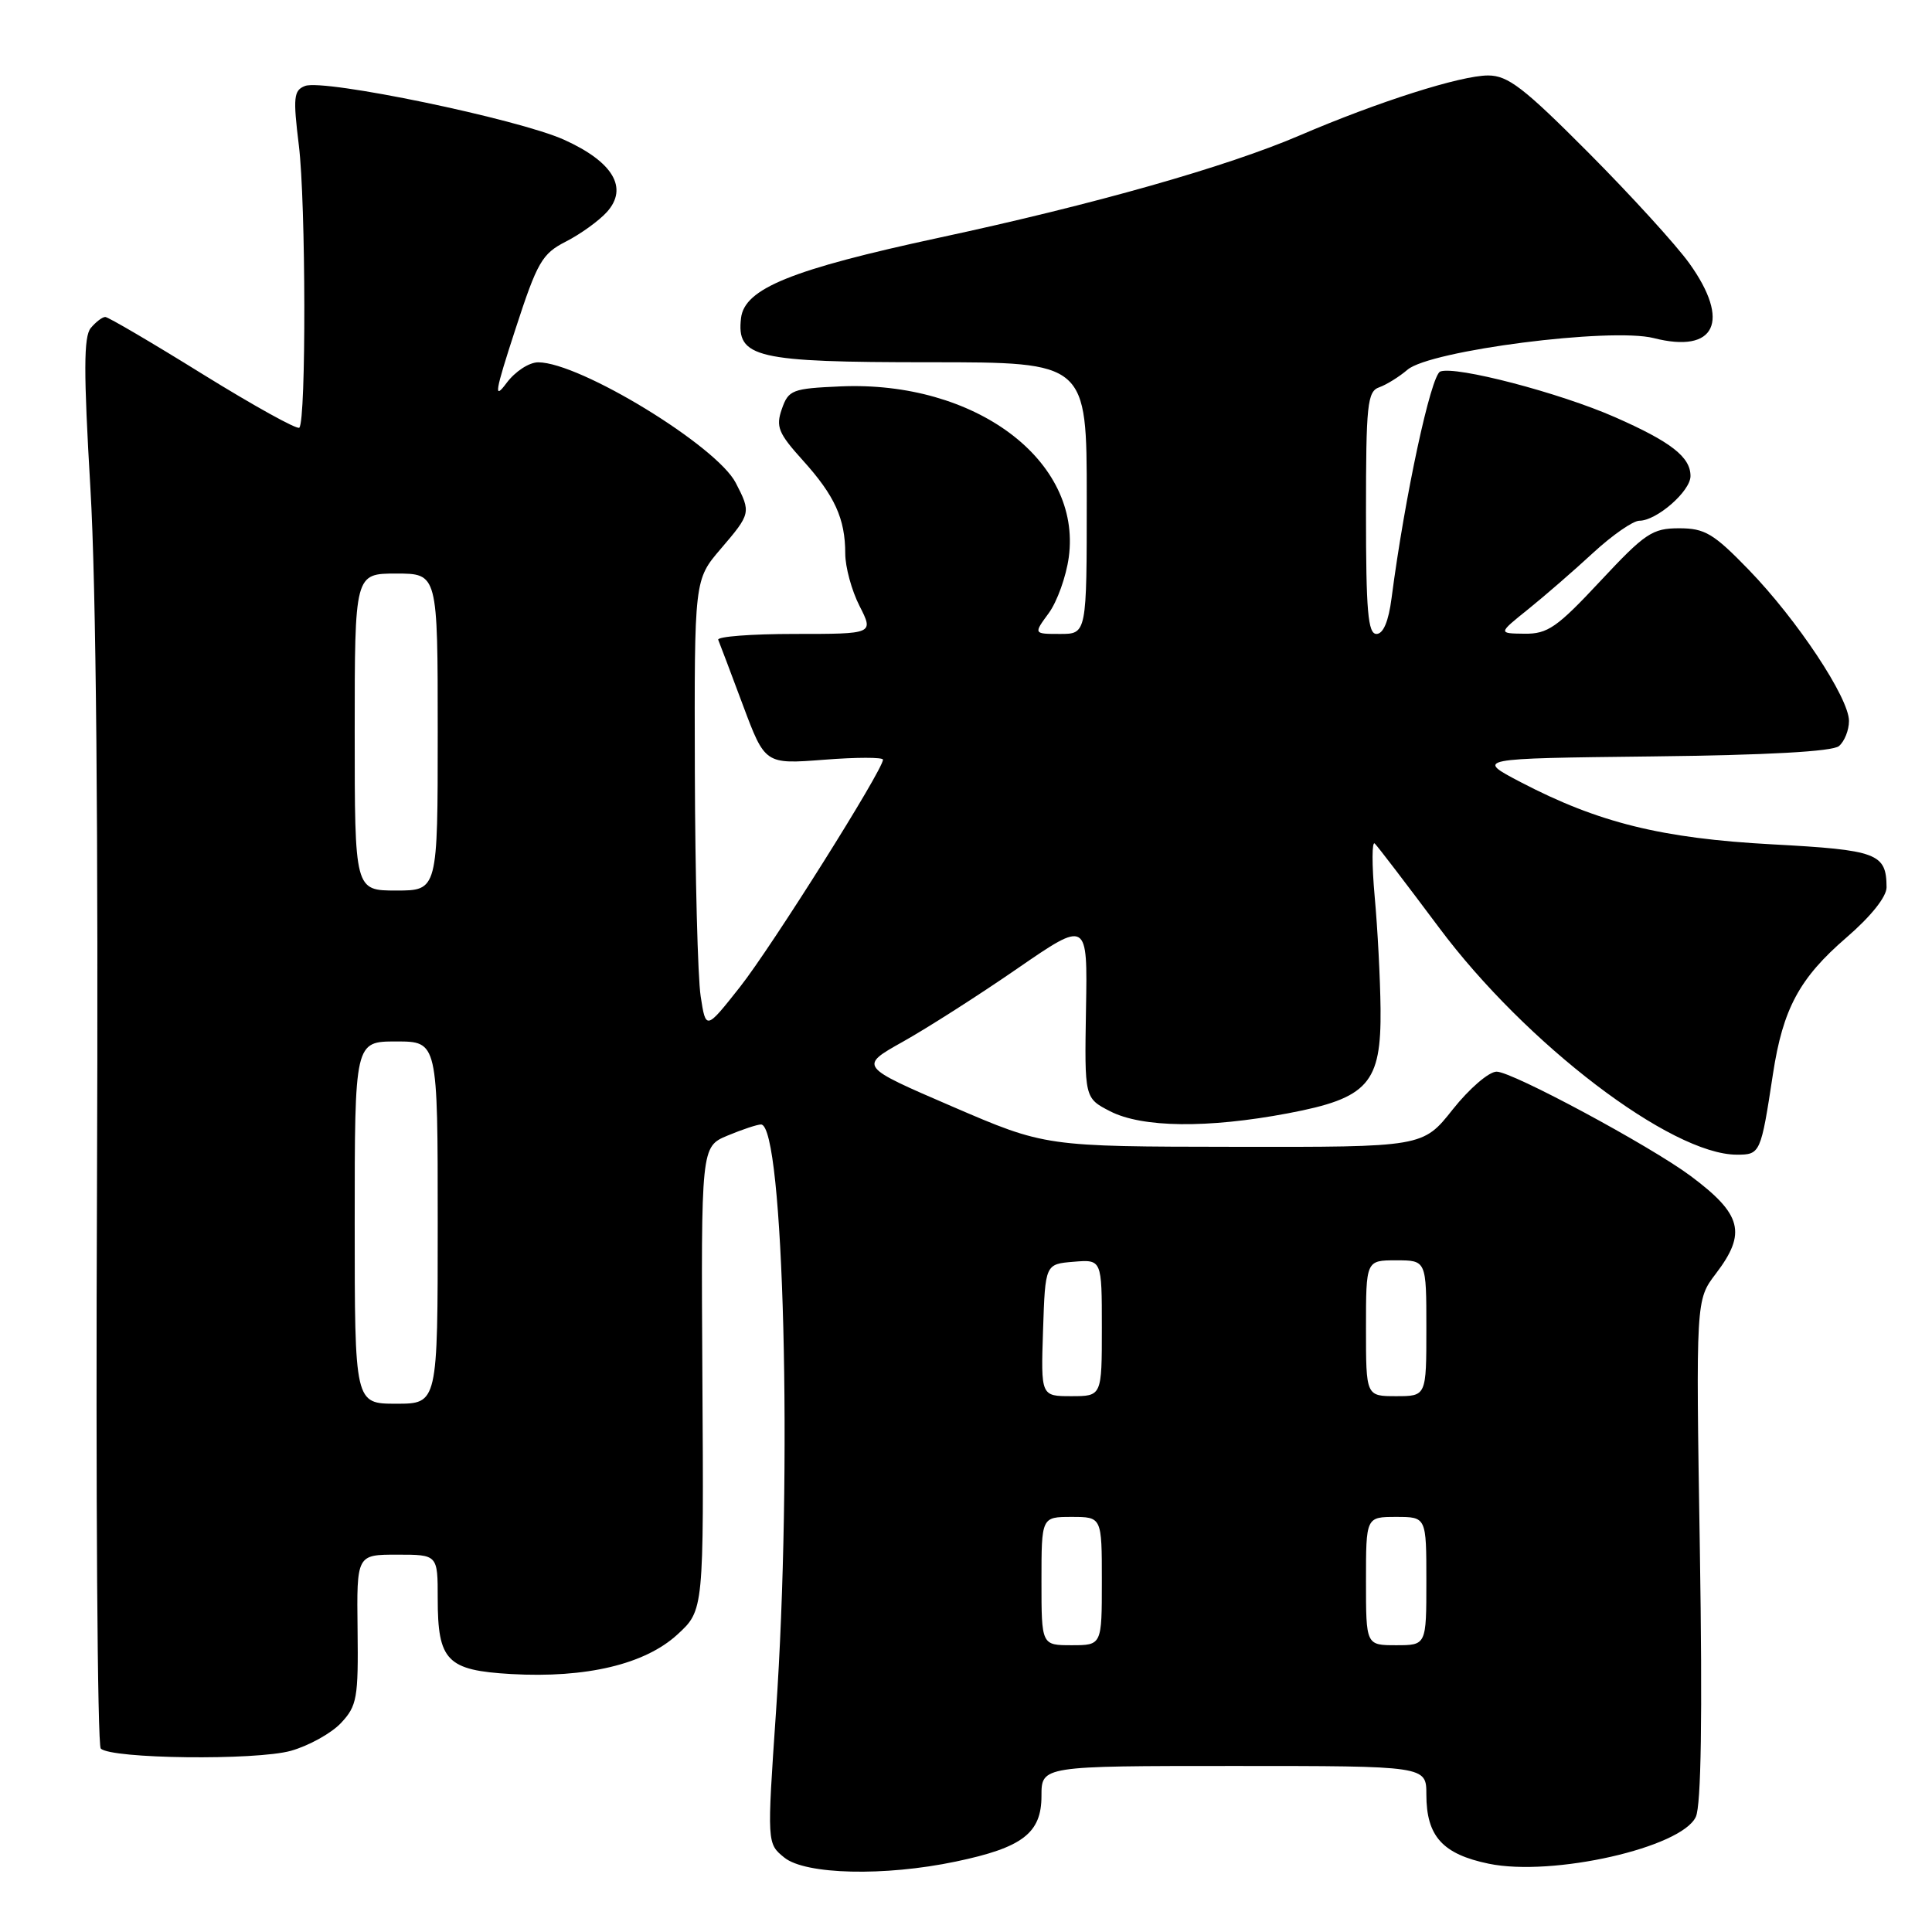 <?xml version="1.0" encoding="UTF-8" standalone="no"?>
<!DOCTYPE svg PUBLIC "-//W3C//DTD SVG 1.1//EN" "http://www.w3.org/Graphics/SVG/1.1/DTD/svg11.dtd" >
<svg xmlns="http://www.w3.org/2000/svg" xmlns:xlink="http://www.w3.org/1999/xlink" version="1.1" viewBox="0 0 256 256">
 <g >
 <path fill="currentColor"
d=" M 126.63 246.67 C 135.49 244.82 138.00 242.90 138.00 237.98 C 138.00 234.00 138.00 234.00 163.50 234.00 C 189.00 234.00 189.00 234.00 189.00 237.78 C 189.00 243.31 191.14 245.68 197.26 246.95 C 205.71 248.70 222.85 244.82 224.71 240.73 C 225.41 239.19 225.59 227.46 225.24 205.34 C 224.71 172.25 224.71 172.25 227.35 168.78 C 231.47 163.38 230.83 160.90 224.00 155.81 C 218.60 151.80 200.38 142.00 198.31 142.00 C 197.29 142.00 194.69 144.24 192.50 147.00 C 188.54 152.00 188.54 152.00 163.52 151.96 C 138.50 151.93 138.50 151.93 126.16 146.61 C 113.82 141.29 113.82 141.29 119.66 138.02 C 122.87 136.22 129.69 131.87 134.80 128.34 C 144.11 121.93 144.11 121.93 143.90 133.71 C 143.70 145.50 143.70 145.50 147.10 147.25 C 151.34 149.43 160.03 149.53 170.66 147.52 C 181.31 145.51 183.03 143.57 182.93 133.69 C 182.89 129.74 182.54 123.02 182.15 118.78 C 181.77 114.53 181.78 111.38 182.17 111.78 C 182.57 112.17 186.41 117.20 190.70 122.94 C 202.19 138.33 221.44 153.00 230.14 153.00 C 233.25 153.00 233.32 152.85 234.93 142.28 C 236.25 133.66 238.43 129.61 244.65 124.24 C 247.92 121.42 249.99 118.82 249.98 117.56 C 249.95 113.07 248.76 112.63 234.82 111.88 C 220.18 111.09 211.81 109.02 201.50 103.64 C 195.50 100.50 195.50 100.50 218.92 100.23 C 234.15 100.06 242.81 99.58 243.67 98.86 C 244.40 98.25 245.00 96.75 245.00 95.53 C 245.00 92.48 238.15 82.14 231.72 75.50 C 227.05 70.68 225.90 70.00 222.49 70.00 C 218.94 70.00 217.98 70.65 212.04 77.01 C 206.31 83.15 205.07 84.01 202.00 83.97 C 198.50 83.93 198.50 83.93 202.50 80.72 C 204.70 78.95 208.57 75.59 211.10 73.25 C 213.64 70.91 216.39 69.00 217.22 69.00 C 219.51 69.00 224.00 65.09 224.00 63.08 C 224.00 60.56 221.43 58.55 214.00 55.28 C 206.64 52.04 192.88 48.45 190.84 49.23 C 189.60 49.71 186.14 65.81 184.39 79.25 C 183.99 82.34 183.29 84.00 182.39 84.00 C 181.26 84.00 181.00 80.97 181.00 67.97 C 181.00 53.60 181.18 51.87 182.75 51.32 C 183.71 50.98 185.40 49.93 186.50 48.99 C 189.48 46.43 213.44 43.36 219.13 44.80 C 227.31 46.88 229.36 42.59 223.85 34.90 C 222.12 32.48 216.11 25.89 210.50 20.25 C 201.91 11.62 199.81 10.00 197.18 10.00 C 193.55 10.00 182.59 13.49 172.25 17.93 C 162.60 22.08 144.96 27.09 124.47 31.49 C 104.87 35.71 98.65 38.23 98.19 42.15 C 97.58 47.41 100.10 48.00 123.22 48.00 C 144.00 48.00 144.00 48.00 144.00 66.00 C 144.00 84.00 144.00 84.00 140.47 84.00 C 136.94 84.00 136.94 84.00 138.96 81.25 C 140.07 79.74 141.27 76.40 141.62 73.83 C 143.36 61.00 129.20 50.42 111.35 51.20 C 104.97 51.48 104.48 51.67 103.60 54.19 C 102.78 56.54 103.13 57.40 106.37 60.99 C 110.61 65.68 112.00 68.74 112.00 73.35 C 112.00 75.13 112.85 78.25 113.89 80.29 C 115.78 84.00 115.78 84.00 105.31 84.00 C 99.55 84.00 94.98 84.35 95.17 84.78 C 95.35 85.21 96.82 89.09 98.43 93.41 C 101.37 101.27 101.37 101.27 109.18 100.67 C 113.48 100.33 117.00 100.33 117.00 100.66 C 117.00 102.01 102.24 125.47 98.05 130.78 C 93.53 136.50 93.53 136.50 92.84 132.00 C 92.46 129.53 92.11 116.10 92.07 102.16 C 92.00 76.82 92.00 76.82 95.50 72.73 C 99.50 68.06 99.53 67.92 97.49 63.98 C 94.96 59.08 76.86 48.03 71.33 48.01 C 70.12 48.00 68.26 49.22 67.12 50.75 C 65.39 53.08 65.57 51.99 68.29 43.64 C 71.20 34.70 71.82 33.62 75.00 32.00 C 76.92 31.02 79.36 29.26 80.41 28.10 C 83.29 24.91 81.25 21.46 74.75 18.52 C 68.66 15.77 42.93 10.43 40.42 11.39 C 38.91 11.97 38.82 12.89 39.60 19.27 C 40.53 26.81 40.58 55.76 39.66 56.67 C 39.38 56.96 33.63 53.77 26.89 49.60 C 20.16 45.42 14.33 42.00 13.95 42.00 C 13.56 42.00 12.70 42.66 12.03 43.46 C 11.08 44.60 11.07 49.26 11.98 64.71 C 12.74 77.54 13.04 110.23 12.85 157.69 C 12.68 197.94 12.91 231.24 13.35 231.69 C 14.72 233.06 33.89 233.29 38.55 231.99 C 40.92 231.32 43.90 229.67 45.18 228.31 C 47.31 226.04 47.49 225.00 47.38 215.92 C 47.26 206.00 47.26 206.00 52.63 206.00 C 58.00 206.00 58.00 206.00 58.00 211.81 C 58.00 220.08 59.22 221.33 67.73 221.82 C 77.68 222.38 85.45 220.53 89.75 216.59 C 93.26 213.37 93.26 213.37 93.07 182.66 C 92.89 151.94 92.89 151.94 96.41 150.47 C 98.35 149.66 100.34 149.00 100.84 149.00 C 103.86 149.00 105.03 194.74 102.82 226.89 C 101.63 244.28 101.63 244.28 103.93 246.14 C 106.72 248.40 117.21 248.65 126.63 246.67 Z  M 138.00 209.50 C 138.00 201.00 138.00 201.00 142.00 201.00 C 146.00 201.00 146.00 201.00 146.00 209.50 C 146.00 218.00 146.00 218.00 142.00 218.00 C 138.00 218.00 138.00 218.00 138.00 209.50 Z  M 181.00 209.50 C 181.00 201.00 181.00 201.00 185.00 201.00 C 189.00 201.00 189.00 201.00 189.00 209.50 C 189.00 218.00 189.00 218.00 185.00 218.00 C 181.00 218.00 181.00 218.00 181.00 209.50 Z  M 47.00 162.00 C 47.00 138.00 47.00 138.00 52.50 138.00 C 58.00 138.00 58.00 138.00 58.00 162.00 C 58.00 186.00 58.00 186.00 52.50 186.00 C 47.00 186.00 47.00 186.00 47.00 162.00 Z  M 138.21 176.25 C 138.50 167.50 138.50 167.50 142.25 167.19 C 146.00 166.88 146.00 166.88 146.00 175.94 C 146.00 185.00 146.00 185.00 141.96 185.00 C 137.92 185.00 137.92 185.00 138.21 176.25 Z  M 181.00 176.00 C 181.00 167.00 181.00 167.00 185.00 167.00 C 189.00 167.00 189.00 167.00 189.00 176.00 C 189.00 185.00 189.00 185.00 185.00 185.00 C 181.00 185.00 181.00 185.00 181.00 176.00 Z  M 47.00 97.00 C 47.00 76.00 47.00 76.00 52.50 76.00 C 58.00 76.00 58.00 76.00 58.00 97.00 C 58.00 118.00 58.00 118.00 52.50 118.00 C 47.00 118.00 47.00 118.00 47.00 97.00 Z "/>
</g>
</svg>